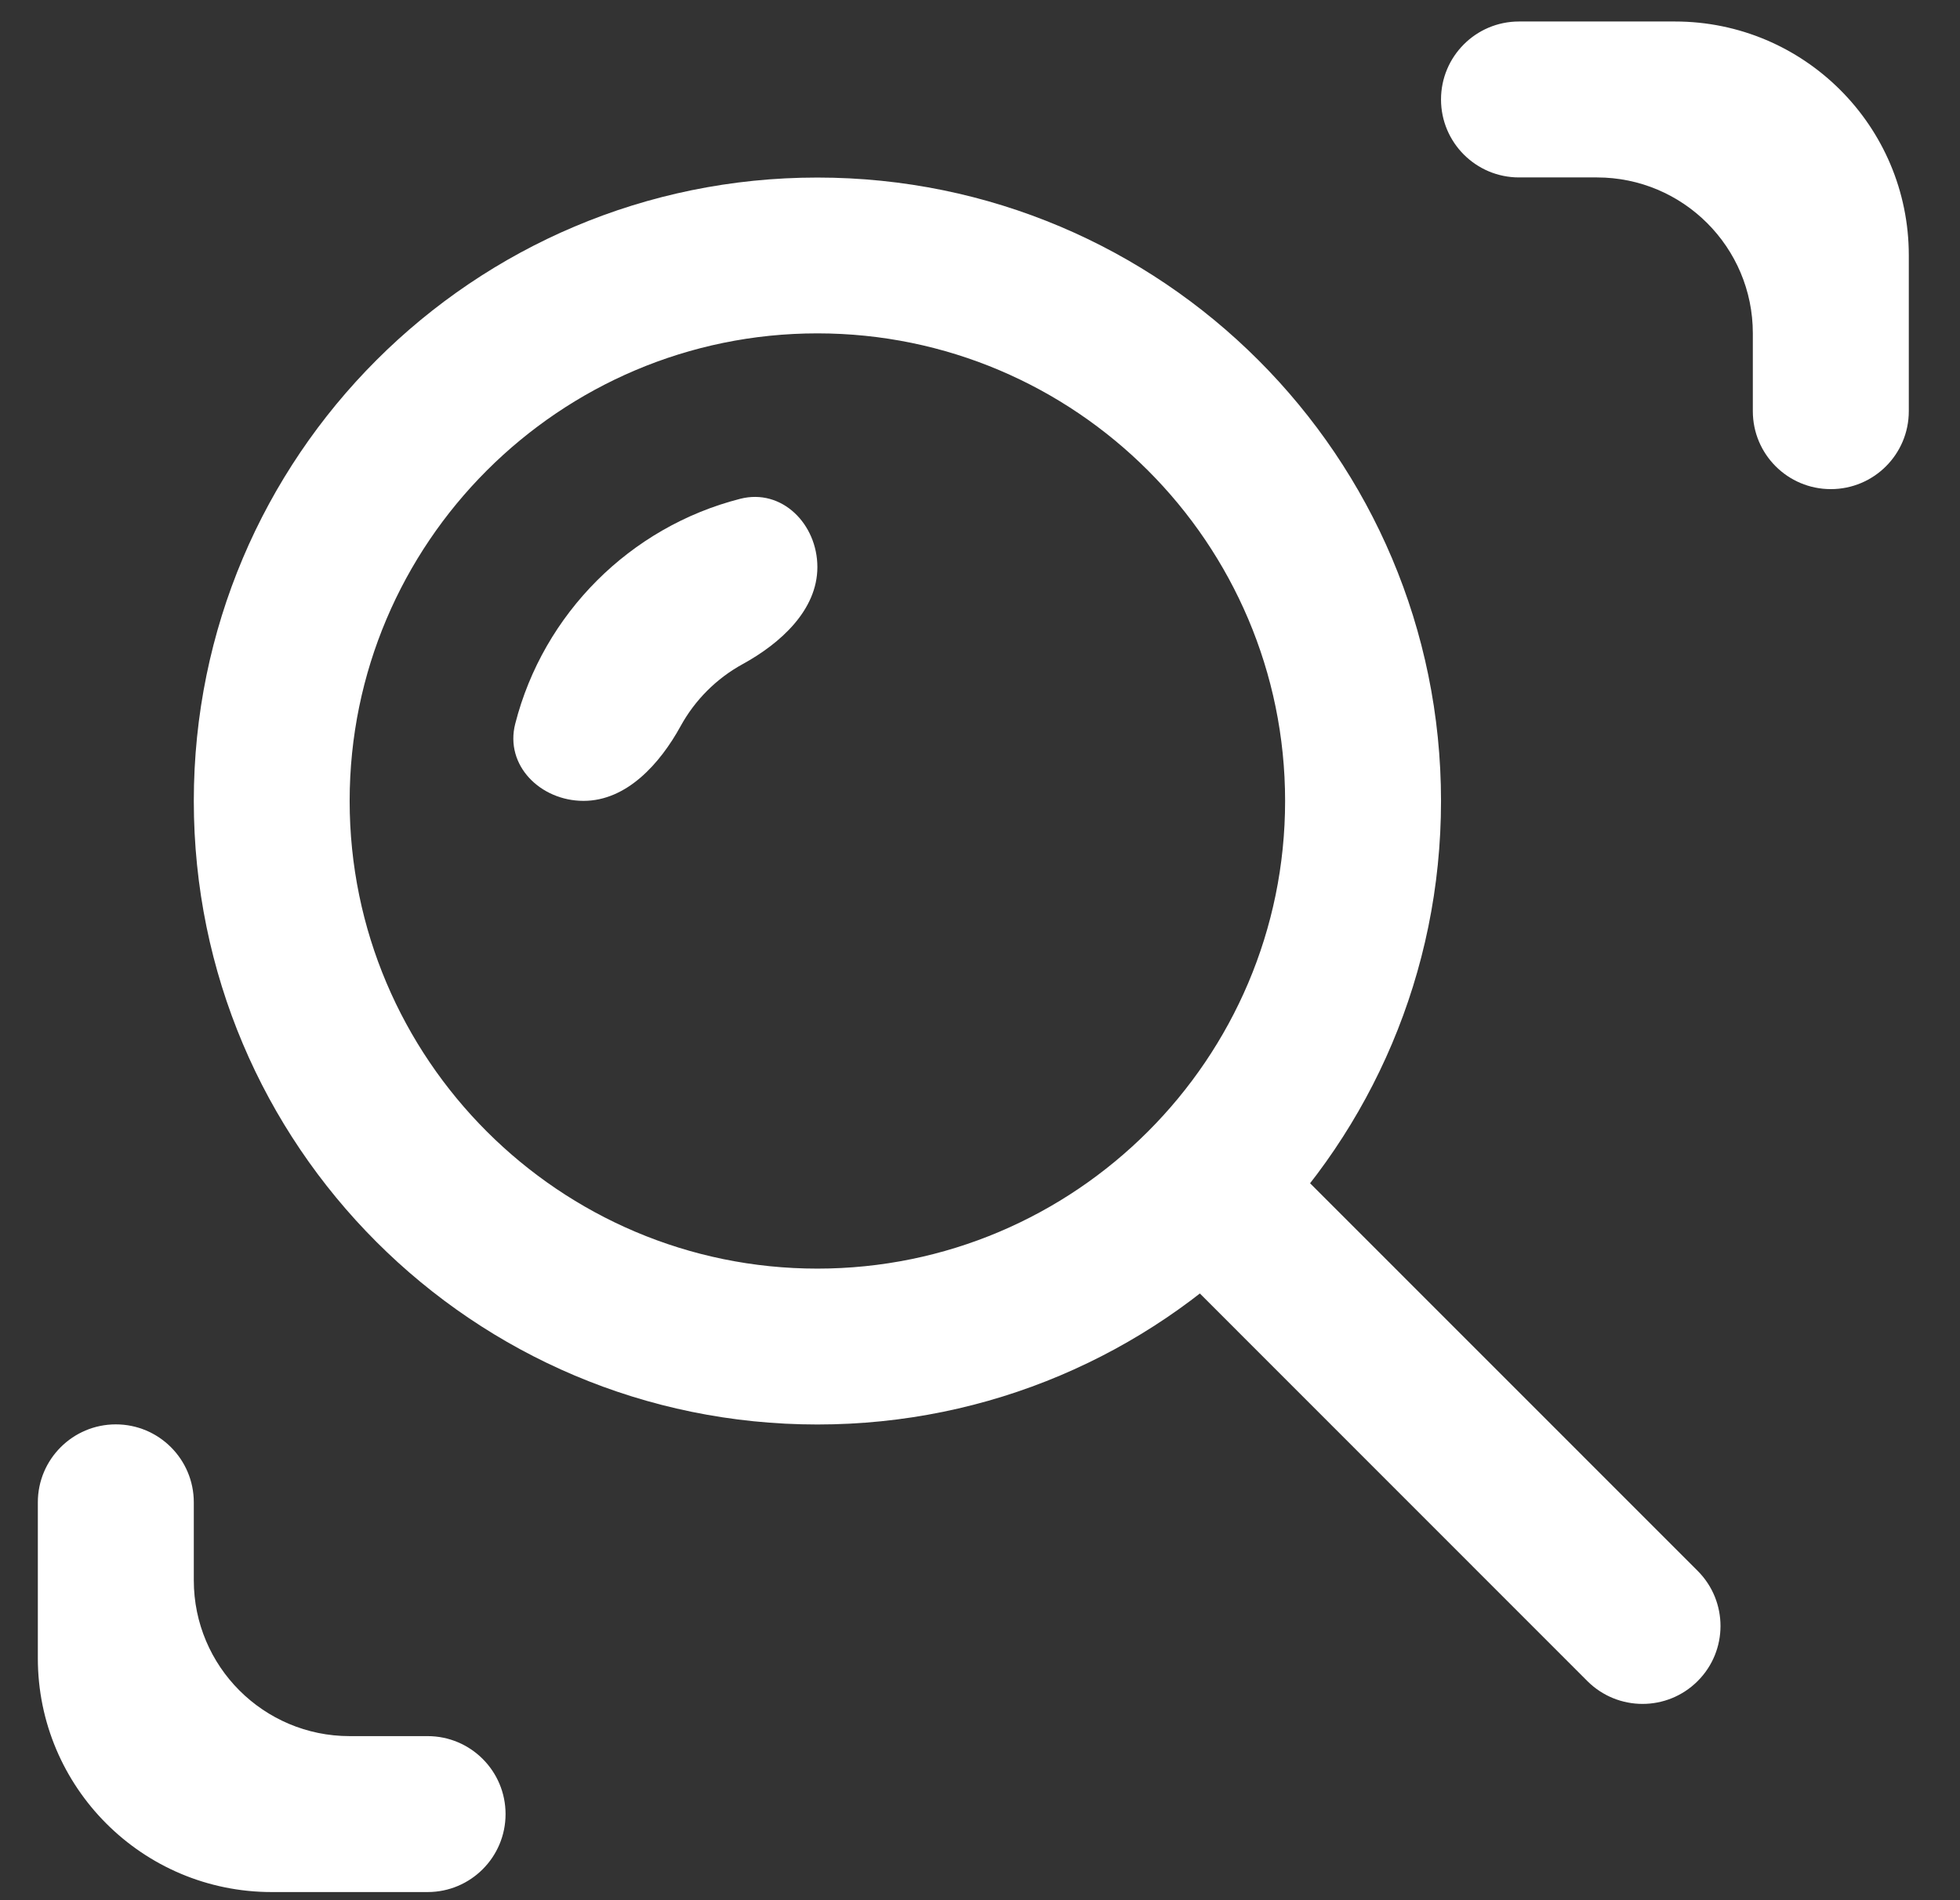 <svg width="33" height="32" viewBox="0 0 33 32" fill="none" xmlns="http://www.w3.org/2000/svg">
<rect x="0" y="0" width="33" height="32" fill="#333333" stroke="none"/>
<g clip-path="url(#clip0_492_23)">
<path d="M13.762 2.99C7.963 2.99 3.263 7.69 3.263 13.489C3.263 19.289 7.963 23.989 13.762 23.989C19.562 23.989 24.262 19.289 24.262 13.489C24.262 7.69 19.562 2.99 13.762 2.99ZM13.762 21.364C9.42 21.364 5.887 17.832 5.887 13.489C5.887 9.147 9.42 5.614 13.762 5.614C18.105 5.614 21.637 9.147 21.637 13.489C21.637 17.832 18.105 21.364 13.762 21.364Z" fill="white"/>
<path d="M13.762 9.55C13.762 10.275 13.139 10.836 12.504 11.184C12.064 11.425 11.7 11.789 11.459 12.229C11.11 12.864 10.55 13.487 9.825 13.487V13.487C9.1 13.487 8.495 12.89 8.675 12.188C9.148 10.335 10.61 8.873 12.463 8.4C13.165 8.221 13.762 8.825 13.762 9.55V9.55ZM21.841 19.71C21.328 19.198 20.497 19.198 19.985 19.71V19.71C19.472 20.223 19.472 21.054 19.985 21.566L26.726 28.31C27.239 28.822 28.069 28.823 28.582 28.311V28.311C29.096 27.799 29.096 26.967 28.583 26.454L21.841 19.71ZM5.887 29.237C4.438 29.237 3.263 28.062 3.263 26.613V25.3C3.263 24.575 2.675 23.987 1.95 23.987V23.987C1.225 23.987 0.637 24.575 0.637 25.3V27.925C0.637 30.1 2.4 31.863 4.575 31.863H7.2C7.924 31.863 8.512 31.275 8.512 30.55V30.55C8.512 29.825 7.924 29.237 7.2 29.237H5.887ZM26.887 2.988C28.337 2.988 29.512 4.163 29.512 5.613V6.925C29.512 7.65 30.1 8.237 30.825 8.237V8.237C31.55 8.237 32.138 7.65 32.138 6.925V4.3C32.138 2.125 30.375 0.362 28.2 0.362H25.575C24.85 0.362 24.262 0.95 24.262 1.675V1.675C24.262 2.4 24.85 2.988 25.575 2.988H26.887Z" fill="white"/>
</g>
<defs>
<clipPath id="clip0_492_23">
<rect width="31.5" height="31.5" fill="white" transform="translate(0.638 0.359)"/>
</clipPath>
</defs>
</svg>
